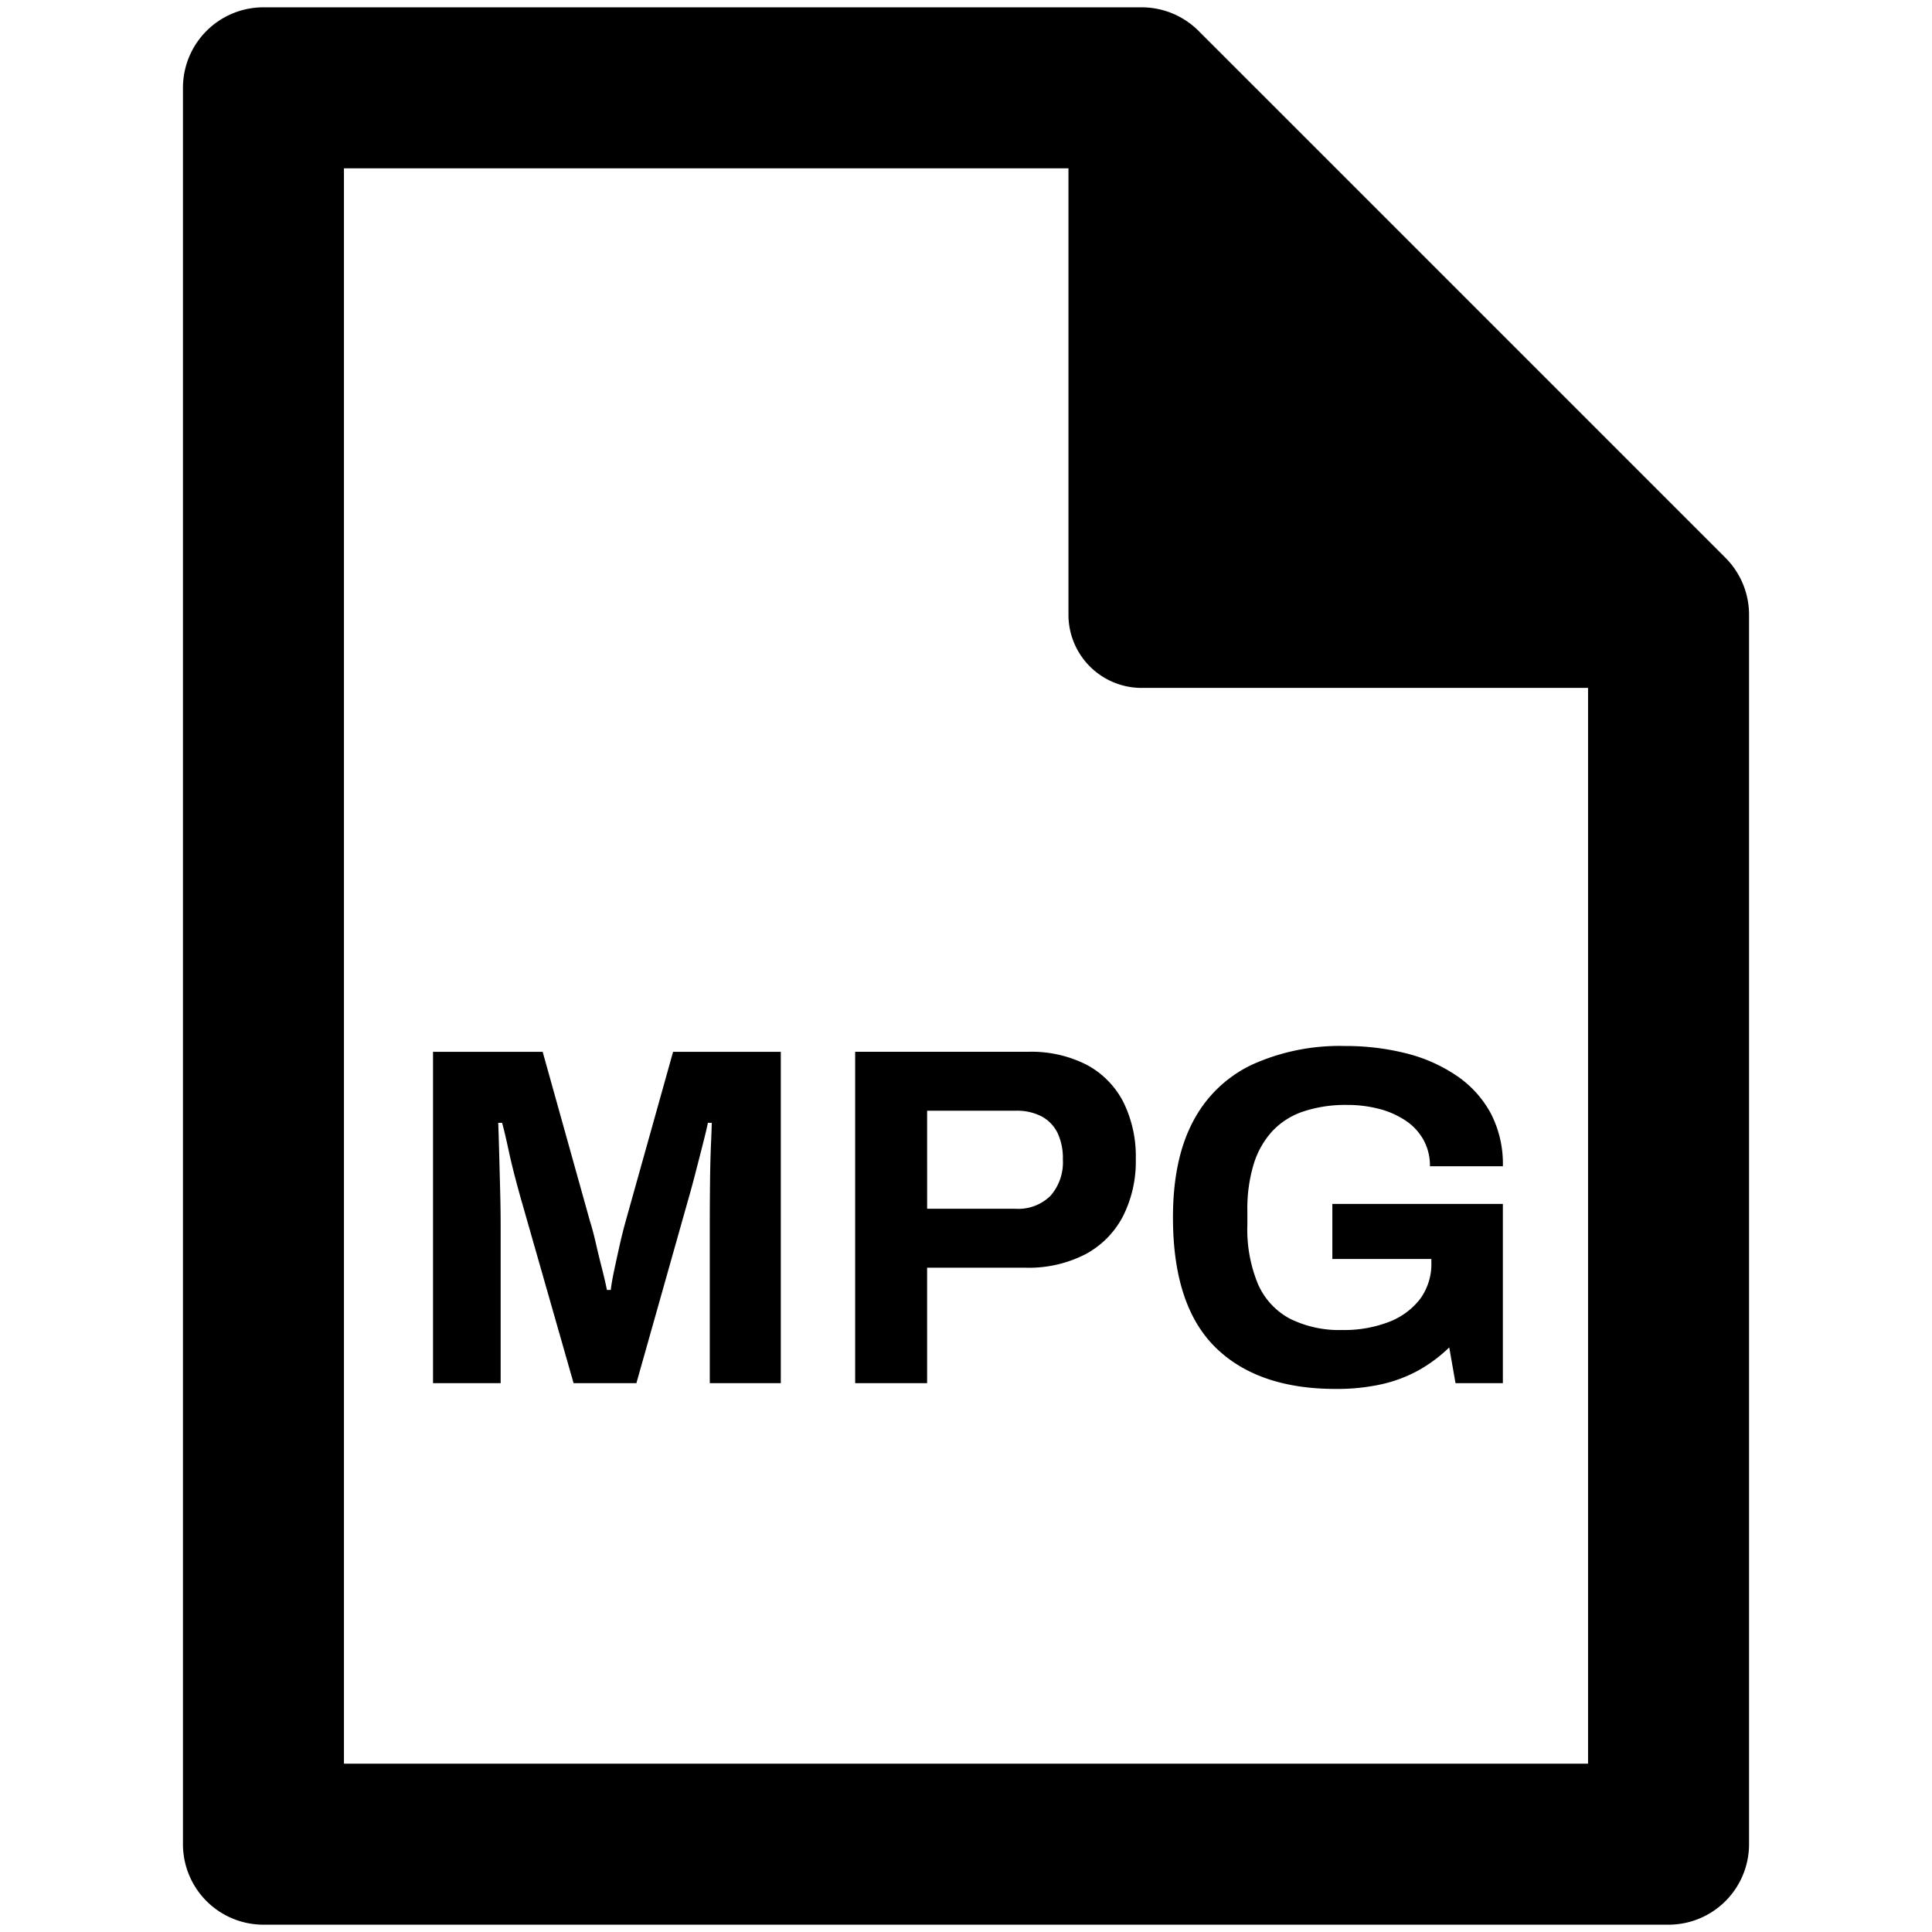 <svg xmlns="http://www.w3.org/2000/svg" viewBox="0 0 264 264">
    <path d="M36 263a11 11 0 0 1-11-11V12A11 11 0 0 1 36 1h120a11 11 0 0 1 7.778 3.221l72 72A11 11 0 0 1 239 84v168a11 11 0 0 1-11 11Zm11-22h170V94h-61a10 10 0 0 1-10-10V23H47Zm119.055-56.917q-5.774-5.709-5.774-17.721 0-7.986 2.771-13.167a17.549 17.549 0 0 1 8.052-7.722 28.991 28.991 0 0 1 12.671-2.541 33.643 33.643 0 0 1 8.316.99 21.577 21.577 0 0 1 6.9 3.036 14.653 14.653 0 0 1 4.686 5.115 14.949 14.949 0 0 1 1.684 7.293h-9.966a7.264 7.264 0 0 0-.892-3.629 7.648 7.648 0 0 0-2.475-2.64 11.809 11.809 0 0 0-3.63-1.585 17.125 17.125 0 0 0-4.29-.527 18.343 18.343 0 0 0-6.005.891 10.259 10.259 0 0 0-4.257 2.705 11.758 11.758 0 0 0-2.541 4.521 20.782 20.782 0 0 0-.858 6.27v1.98a19.574 19.574 0 0 0 1.452 8.118 9.8 9.8 0 0 0 4.355 4.719 15.132 15.132 0 0 0 7.194 1.551 16.955 16.955 0 0 0 6.3-1.089 9.748 9.748 0 0 0 4.29-3.135 8.057 8.057 0 0 0 1.551-5.017v-.462h-13.53v-7.524h23.3V189h-6.469l-.857-4.884a20.017 20.017 0 0 1-4.258 3.168 19.178 19.178 0 0 1-5.049 1.881 28.193 28.193 0 0 1-6.2.627q-10.694 0-16.47-5.709Zm-49.2 4.917v-45.275h23.562a16.613 16.613 0 0 1 8.151 1.815 11.991 11.991 0 0 1 4.95 5.082 16.734 16.734 0 0 1 1.683 7.755 16.592 16.592 0 0 1-1.75 7.821 12.353 12.353 0 0 1-5.115 5.181 16.94 16.94 0 0 1-8.25 1.848h-13.4V189Zm9.834-23.825h12.079a6.26 6.26 0 0 0 4.784-1.782 6.919 6.919 0 0 0 1.684-4.95 8.086 8.086 0 0 0-.726-3.63 5.154 5.154 0 0 0-2.145-2.244 7.316 7.316 0 0 0-3.6-.792h-12.079ZM96.989 189v-21.45q0-2.969.034-5.973t.132-5.247q.1-2.244.1-2.9h-.528q-.132.725-.626 2.673t-1.057 4.125q-.561 2.178-1.022 3.762l-7.062 25.014h-8.581l-7.127-24.947q-.4-1.387-.891-3.267t-.925-3.894q-.429-2.012-.825-3.465h-.528q.065 1.781.131 4.256t.132 5.082q.068 2.607.066 4.785v21.45h-9.24v-45.275h14.982l6.469 23.165q.4 1.255.792 2.97t.825 3.4q.429 1.683.694 3h.527q.132-1.122.462-2.673t.727-3.333q.4-1.782.858-3.432l6.467-23.1h14.718V189Z"/>
</svg>
